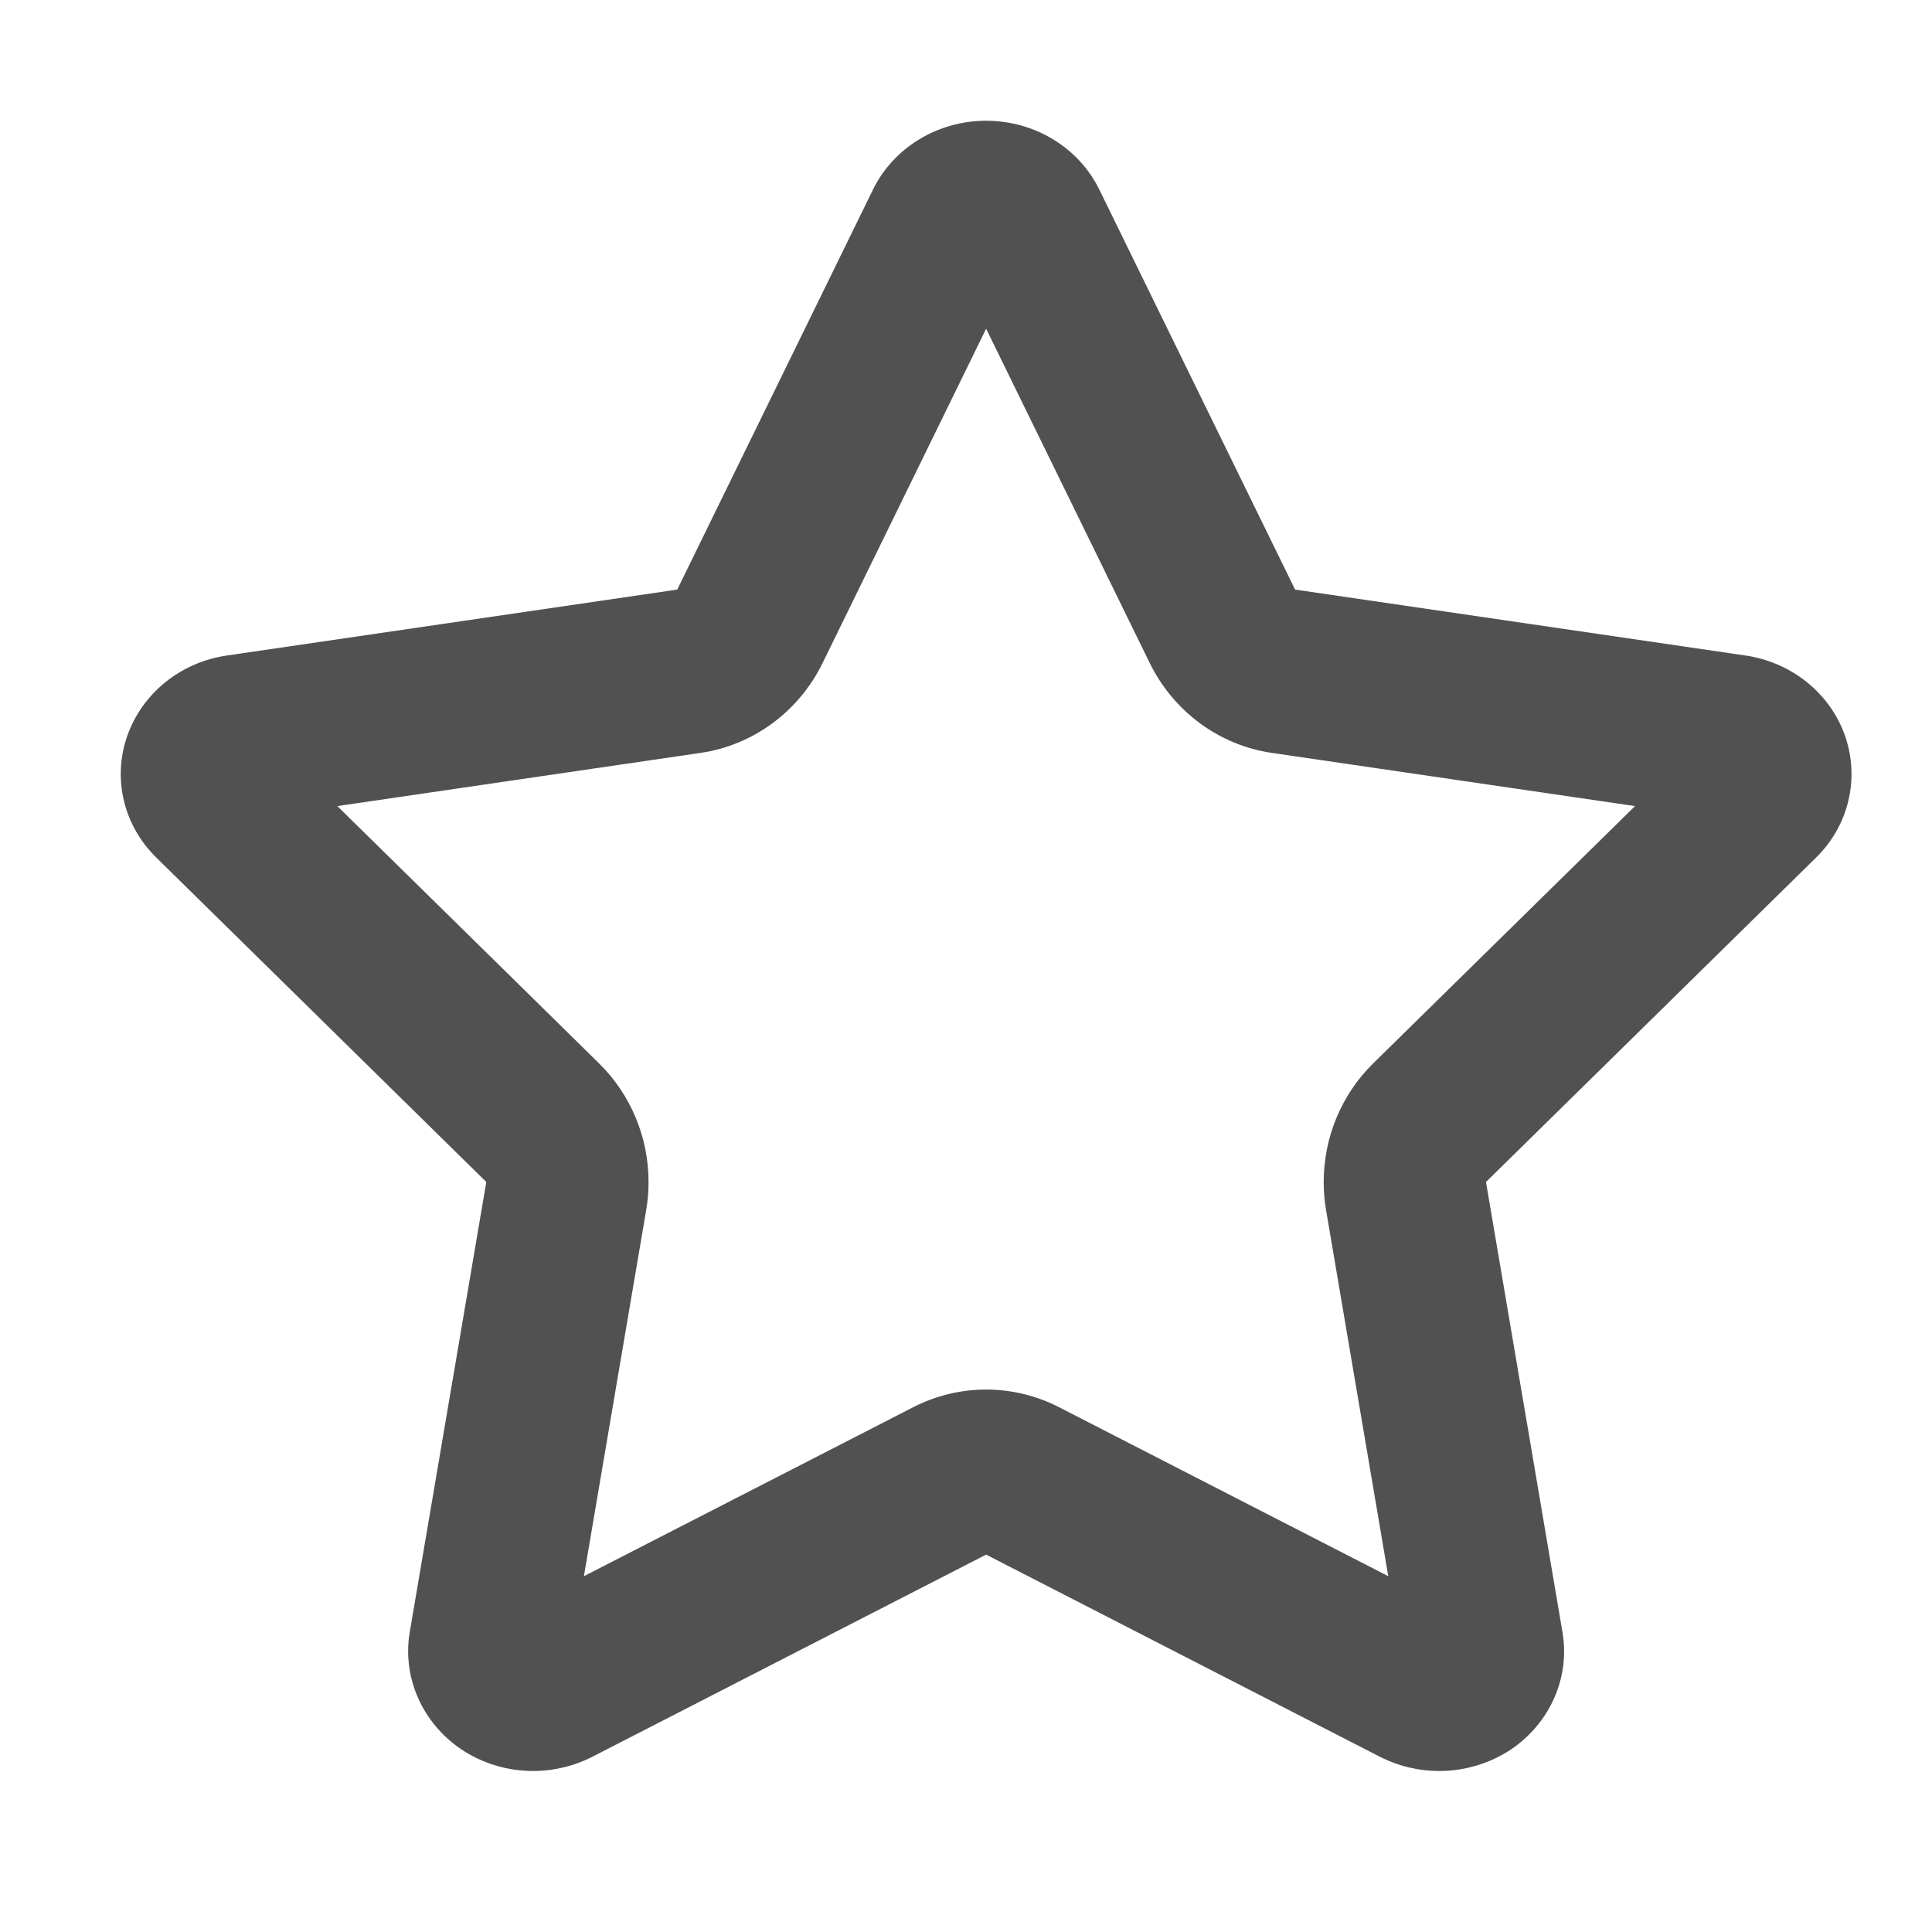 <svg width="48" height="48" viewBox="0 0 48 48" fill="none" xmlns="http://www.w3.org/2000/svg">
<path d="M45.841 18.285C45.471 17.225 44.514 16.454 43.366 16.286L32.176 14.648L27.312 4.71C26.803 3.666 25.705 3 24.5 3C23.298 3 22.2 3.666 21.689 4.71L16.826 14.648L5.636 16.286C4.484 16.454 3.533 17.226 3.161 18.285C2.79 19.345 3.072 20.512 3.884 21.307L12.082 29.366L10.181 40.543C9.989 41.668 10.485 42.797 11.454 43.458C11.99 43.817 12.618 44 13.244 44C13.759 44 14.278 43.876 14.743 43.633L24.5 38.624L34.257 43.633C34.724 43.876 35.244 44 35.758 44C36.385 44 37.013 43.817 37.55 43.458C38.517 42.797 39.013 41.668 38.818 40.543L36.919 29.366L45.119 21.307C45.931 20.512 46.207 19.345 45.841 18.285ZM34.117 26.419C33.324 27.197 32.887 28.264 32.887 29.366C32.887 29.6 32.906 29.832 32.946 30.066C32.946 30.066 34.022 36.403 34.491 39.16C32.27 38.019 26.317 34.964 26.317 34.964C25.744 34.67 25.121 34.523 24.5 34.523C23.878 34.523 23.255 34.67 22.684 34.964C22.684 34.964 16.728 38.022 14.507 39.16C14.977 36.403 16.054 30.066 16.054 30.066C16.095 29.832 16.113 29.6 16.113 29.366C16.113 28.264 15.677 27.2 14.883 26.419C14.883 26.419 10.517 22.124 8.381 20.027C11.203 19.613 17.401 18.706 17.401 18.706C18.712 18.516 19.846 17.679 20.435 16.477C20.435 16.477 23.385 10.444 24.5 8.167C25.617 10.449 28.567 16.477 28.567 16.477C29.158 17.679 30.291 18.516 31.602 18.706C31.602 18.706 37.802 19.613 40.622 20.027C38.489 22.124 34.117 26.419 34.117 26.419Z" fill="#515151"/>
</svg>
